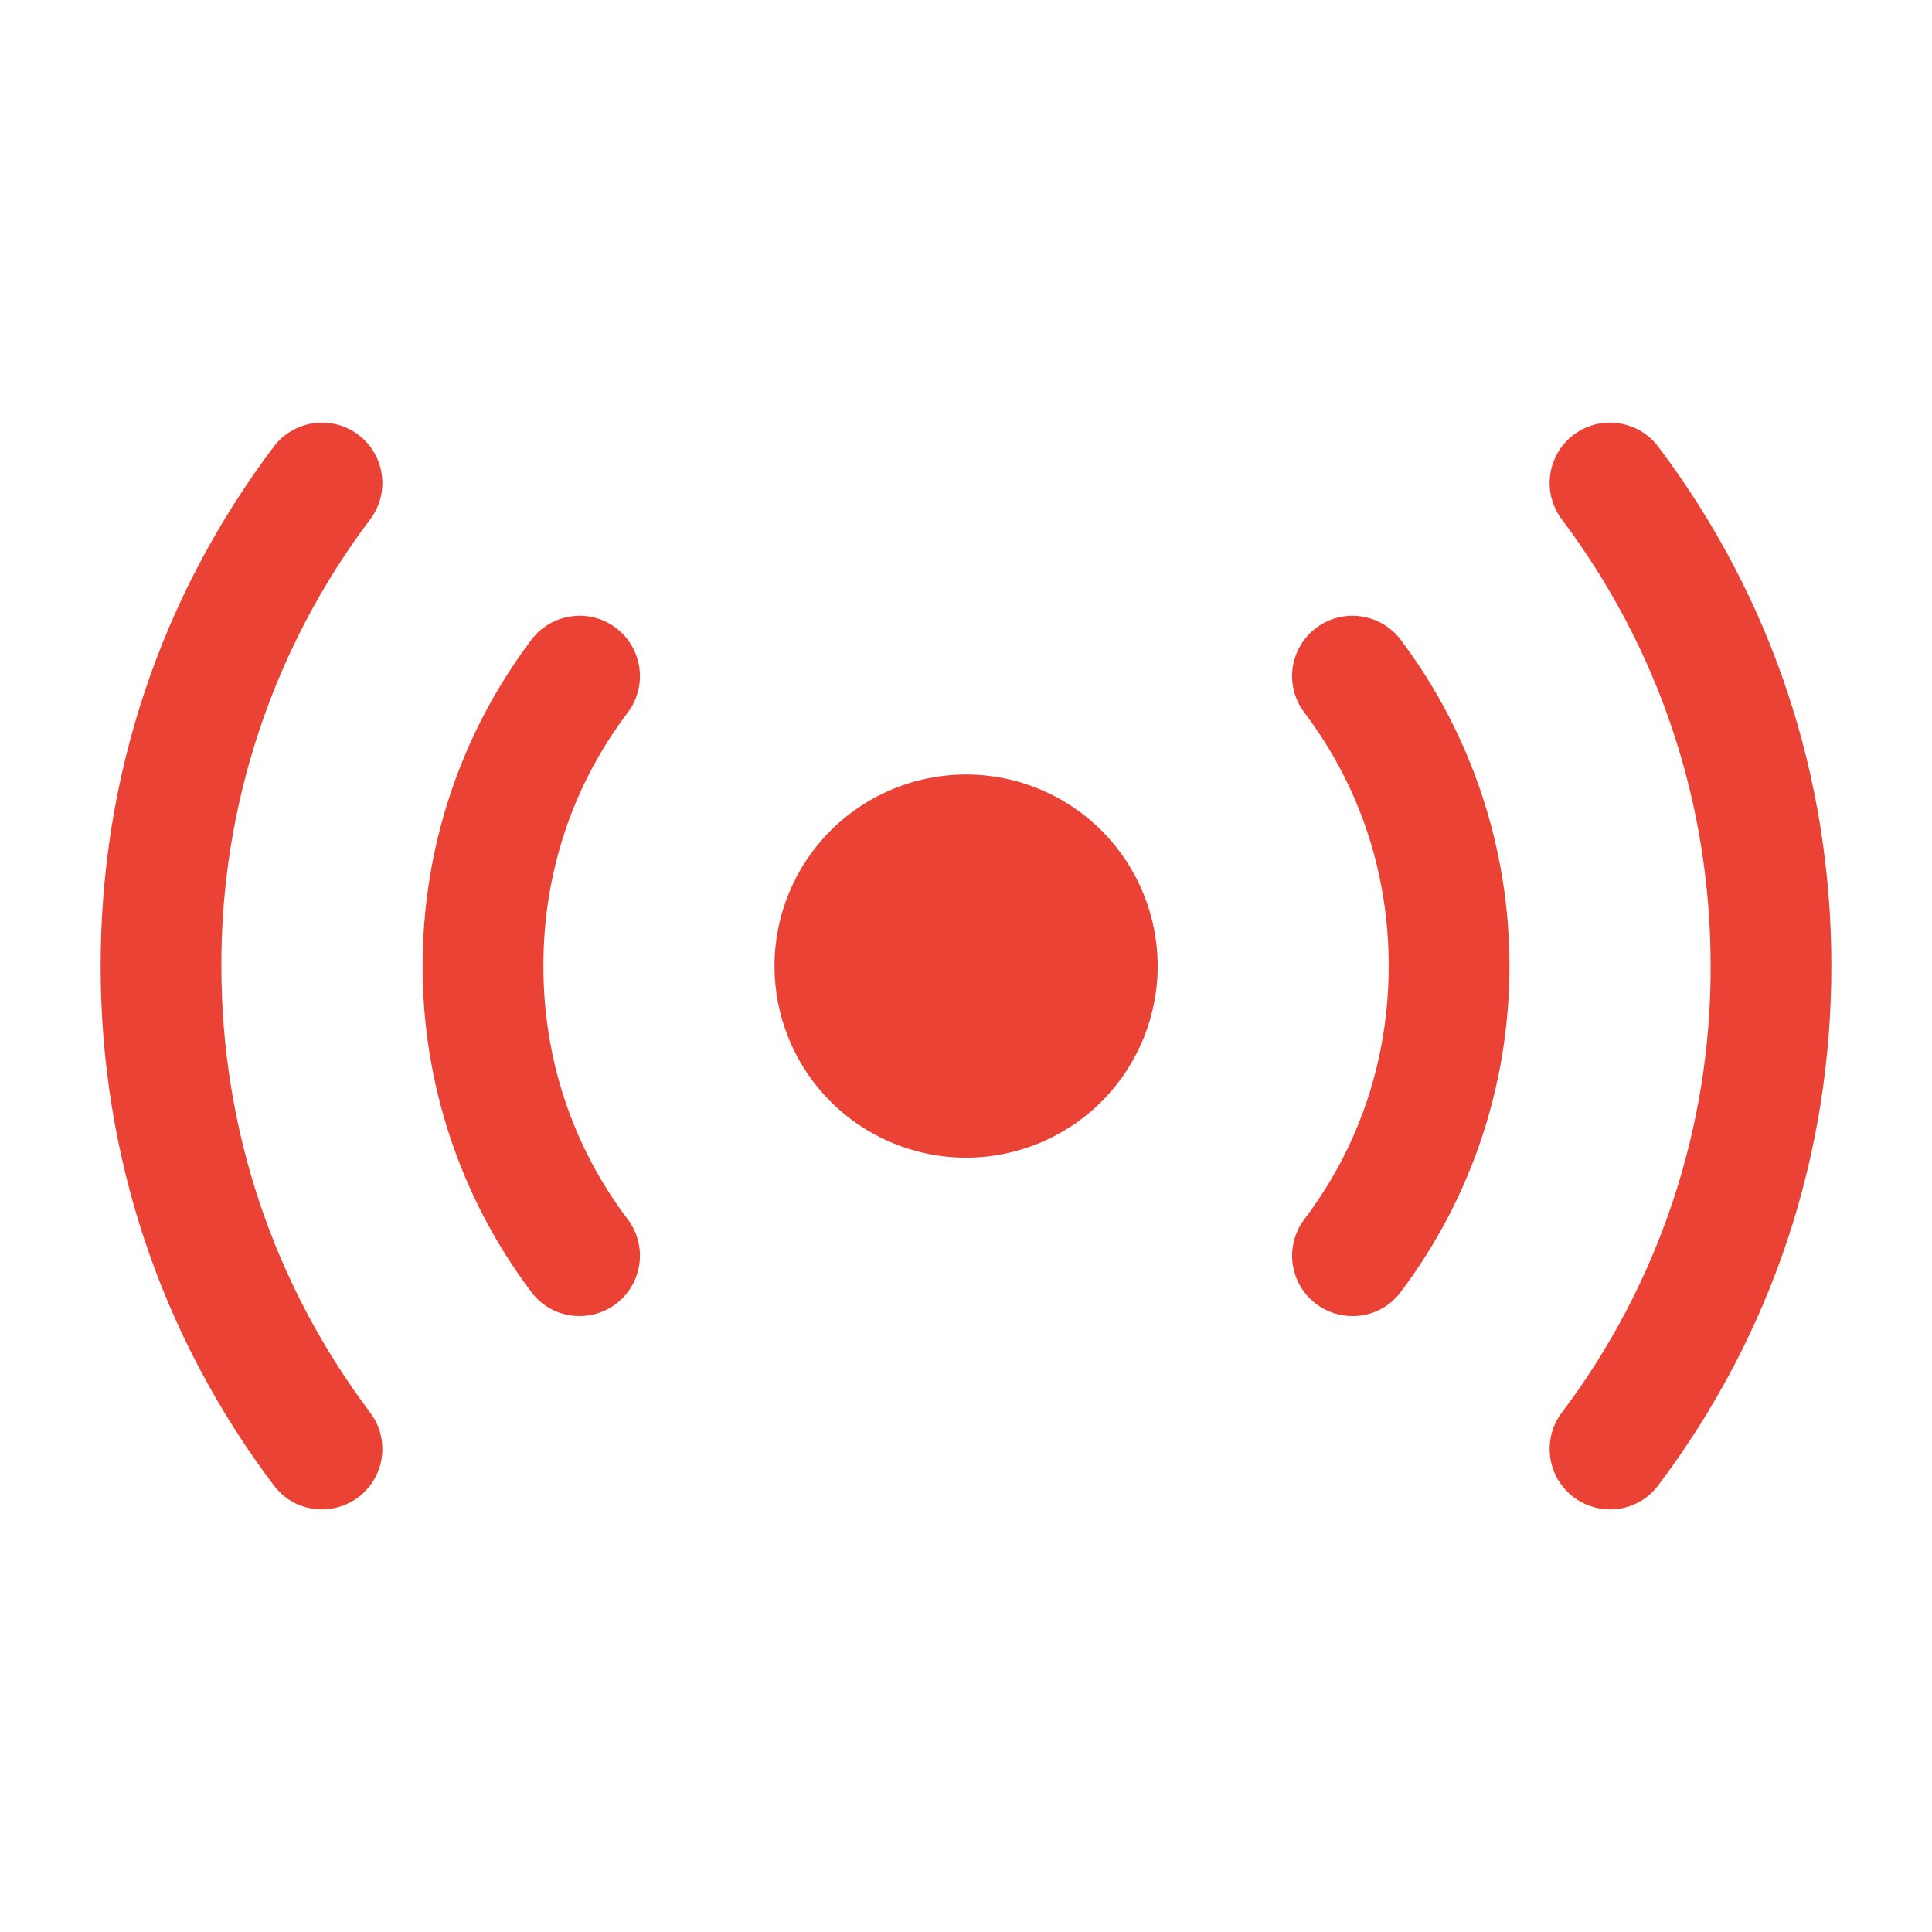 <svg width="24" height="24" viewBox="0 0 24 24" fill="none" xmlns="http://www.w3.org/2000/svg">
<path d="M12.001 14.381C12.632 14.381 13.238 14.13 13.684 13.684C14.13 13.238 14.381 12.632 14.381 12.001C14.381 11.37 14.13 10.764 13.684 10.318C13.238 9.872 12.632 9.621 12.001 9.621C11.37 9.621 10.764 9.872 10.318 10.318C9.872 10.764 9.621 11.37 9.621 12.001C9.621 12.632 9.872 13.238 10.318 13.684C10.764 14.13 11.37 14.381 12.001 14.381ZM20 18.75C19.861 18.75 19.724 18.711 19.606 18.638C19.487 18.565 19.392 18.46 19.329 18.335C19.267 18.211 19.241 18.071 19.253 17.933C19.265 17.794 19.316 17.661 19.4 17.55C20.606 15.952 21.256 14.002 21.25 12C21.25 9.98 20.61 8.06 19.4 6.45C19.281 6.291 19.229 6.091 19.258 5.894C19.286 5.697 19.391 5.519 19.55 5.4C19.709 5.281 19.909 5.229 20.106 5.258C20.303 5.286 20.481 5.391 20.6 5.55C22.01 7.42 22.75 9.65 22.75 12C22.75 14.35 22.01 16.58 20.6 18.45C20.45 18.65 20.23 18.75 20 18.75ZM4 18.75C3.77 18.75 3.55 18.65 3.4 18.45C1.99 16.58 1.25 14.35 1.25 12C1.25 9.65 1.99 7.42 3.4 5.55C3.519 5.391 3.697 5.286 3.894 5.258C4.091 5.229 4.291 5.281 4.45 5.4C4.609 5.519 4.714 5.697 4.742 5.894C4.771 6.091 4.719 6.291 4.6 6.45C3.394 8.048 2.744 9.998 2.75 12C2.75 14.02 3.39 15.94 4.6 17.55C4.684 17.661 4.734 17.794 4.747 17.933C4.759 18.071 4.733 18.211 4.671 18.335C4.609 18.46 4.513 18.565 4.394 18.638C4.276 18.711 4.139 18.75 4 18.75ZM16.801 16.349C16.662 16.349 16.525 16.31 16.407 16.237C16.288 16.164 16.192 16.059 16.13 15.934C16.068 15.81 16.041 15.67 16.054 15.532C16.067 15.393 16.117 15.26 16.201 15.149C16.891 14.239 17.251 13.149 17.251 11.999C17.251 10.849 16.891 9.759 16.201 8.849C16.082 8.69 16.03 8.49 16.058 8.293C16.087 8.096 16.192 7.918 16.351 7.799C16.51 7.68 16.71 7.628 16.907 7.657C17.104 7.685 17.282 7.79 17.401 7.949C18.279 9.117 18.752 10.538 18.751 11.999C18.751 13.469 18.281 14.879 17.401 16.049C17.251 16.249 17.031 16.349 16.801 16.349ZM7.2 16.349C6.97 16.349 6.75 16.249 6.6 16.049C5.721 14.882 5.247 13.46 5.25 11.999C5.25 10.529 5.72 9.119 6.6 7.949C6.719 7.79 6.897 7.685 7.094 7.657C7.291 7.628 7.491 7.68 7.65 7.799C7.809 7.918 7.914 8.096 7.942 8.293C7.971 8.49 7.919 8.69 7.8 8.849C7.11 9.759 6.75 10.849 6.75 11.999C6.75 13.149 7.11 14.239 7.8 15.149C7.884 15.26 7.934 15.393 7.947 15.532C7.959 15.67 7.933 15.81 7.871 15.934C7.809 16.059 7.713 16.164 7.594 16.237C7.476 16.31 7.339 16.349 7.2 16.349Z" fill="#EA4235"/>
</svg>
